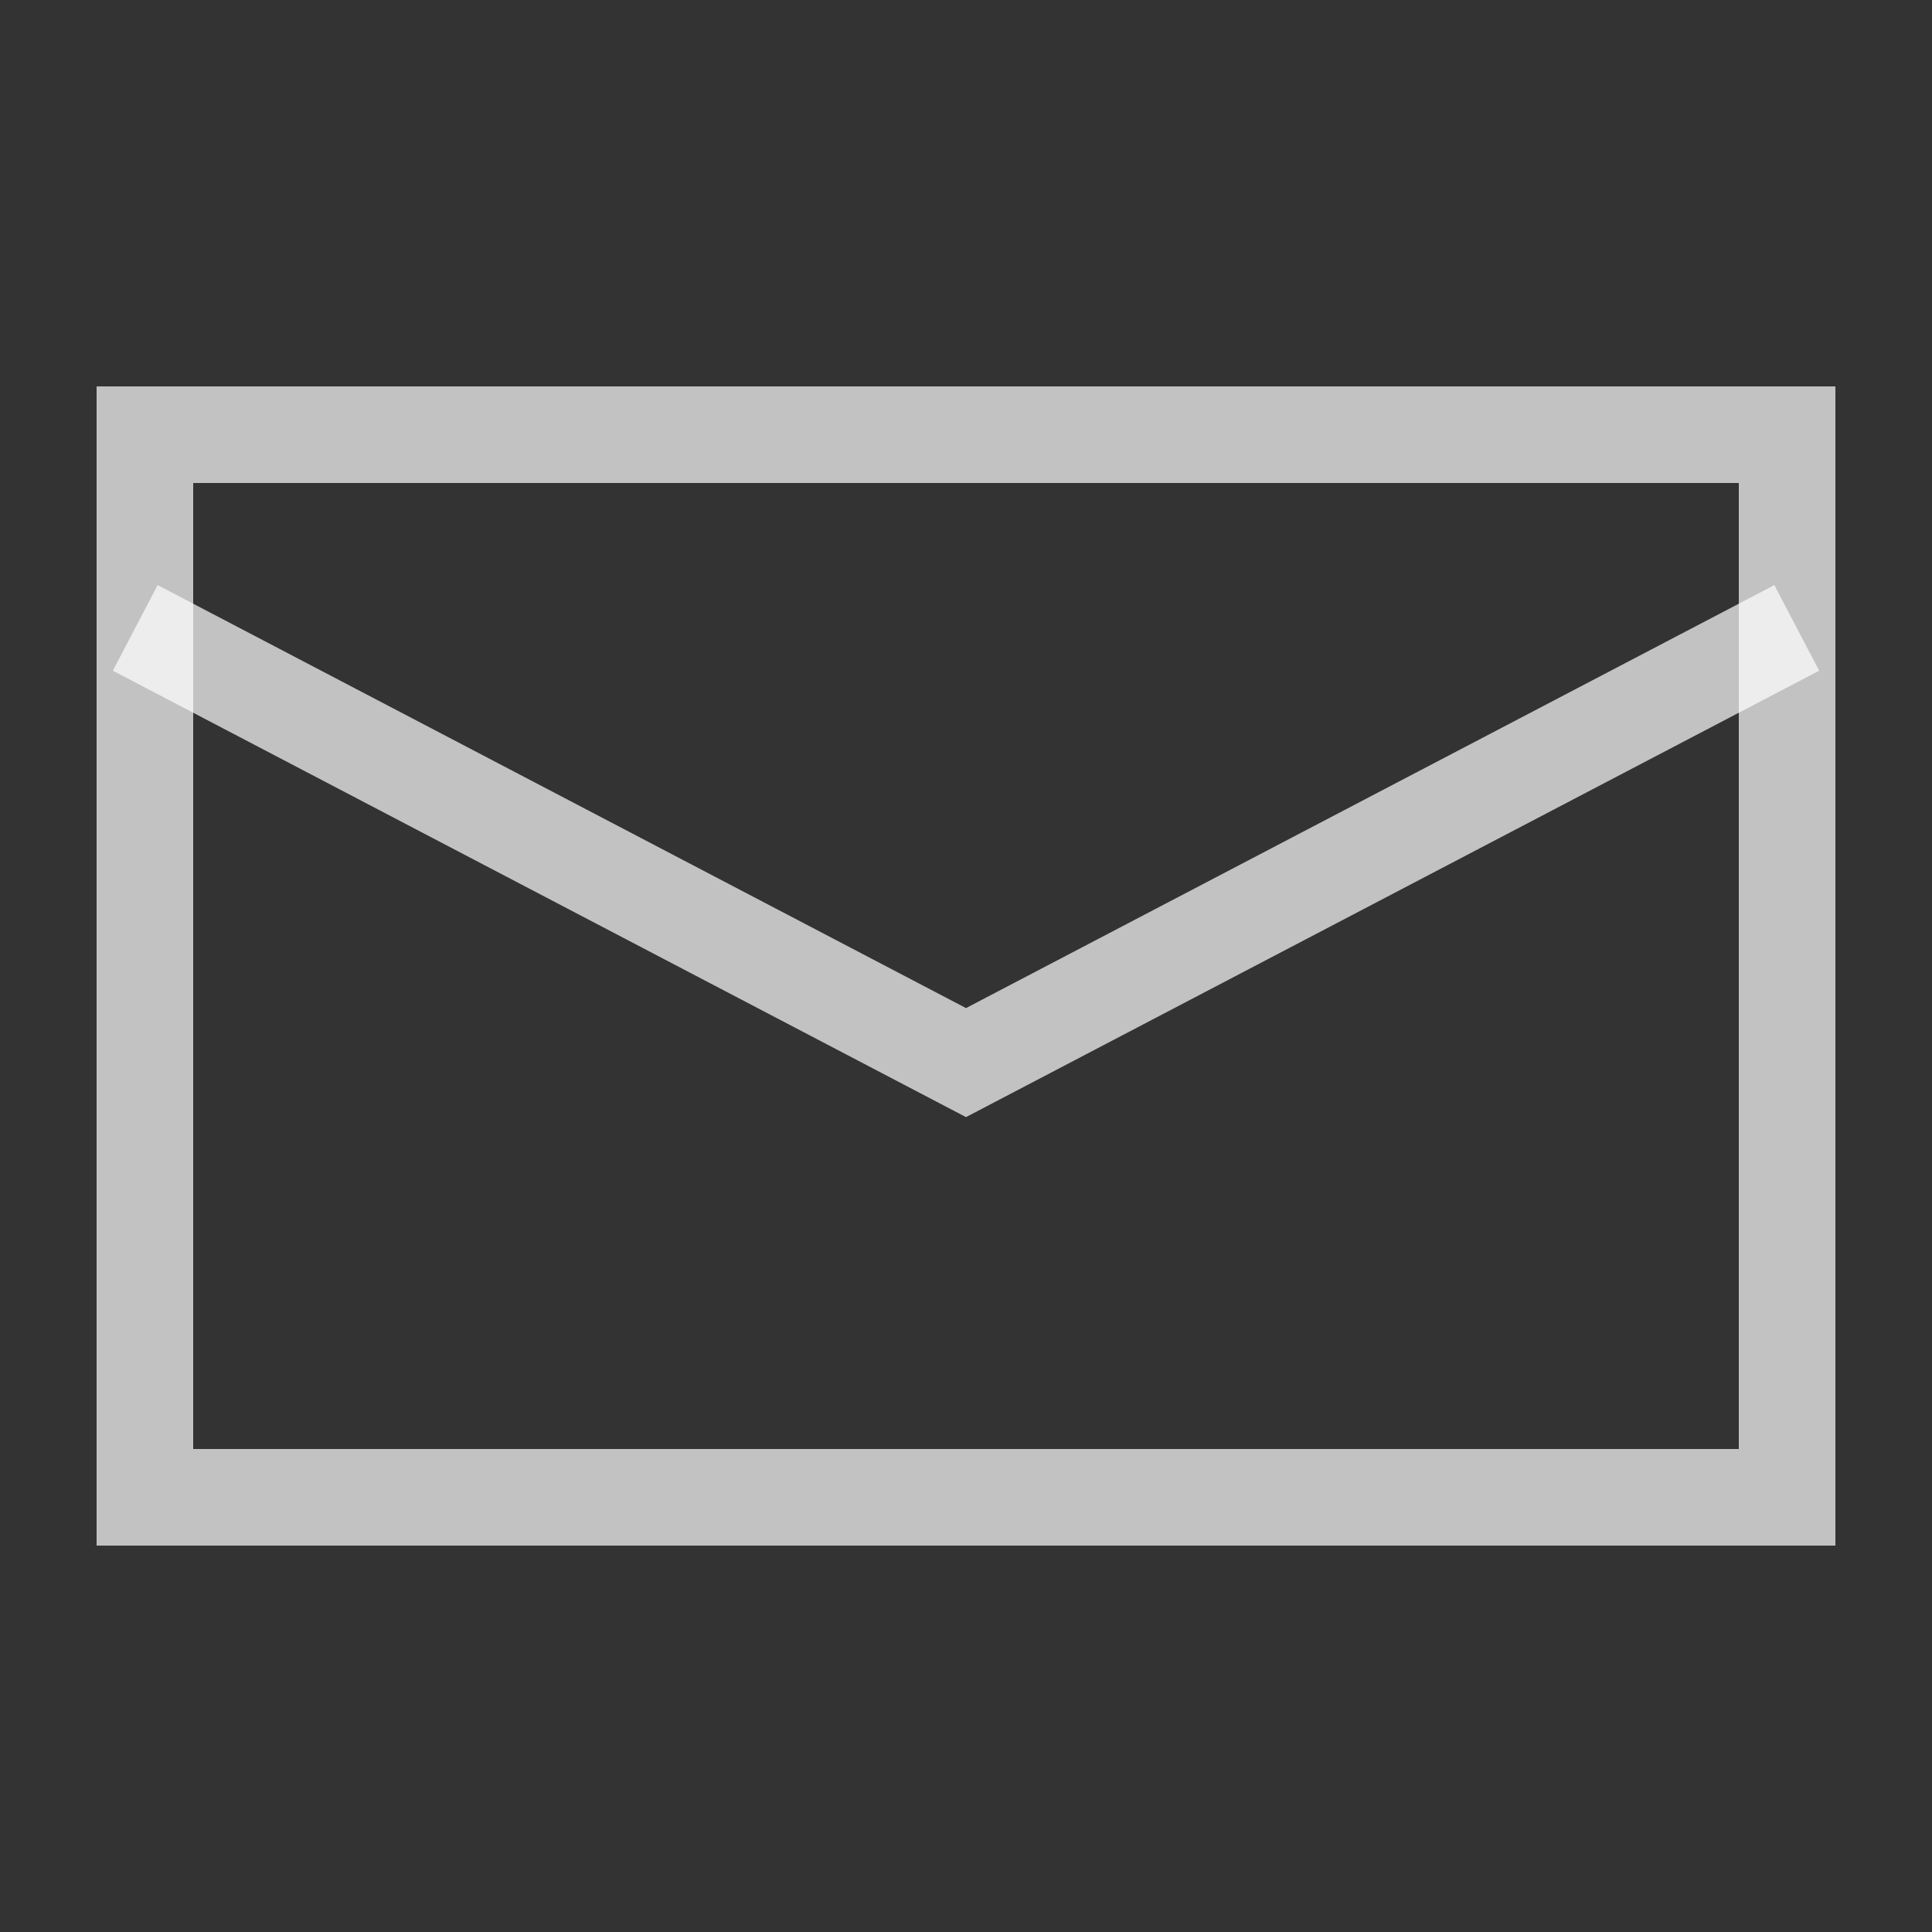 <svg xmlns="http://www.w3.org/2000/svg" width="20" height="20" viewBox="0 0 20 20">
  <rect x="0" y="0" width="20" height="20" fill="#333333" stroke="none"/>
  <polyline fill="none" stroke="rgba(255, 255, 255, .7)" points="1.4,6.5 10,11 18.6,6.5"></polyline>
  <path fill="rgba(255, 255, 255, .7)" d="M 1,4 1,16 19,16 19,4 1,4 Z M 18,15 2,15 2,5 18,5 18,15 Z"></path>
</svg>